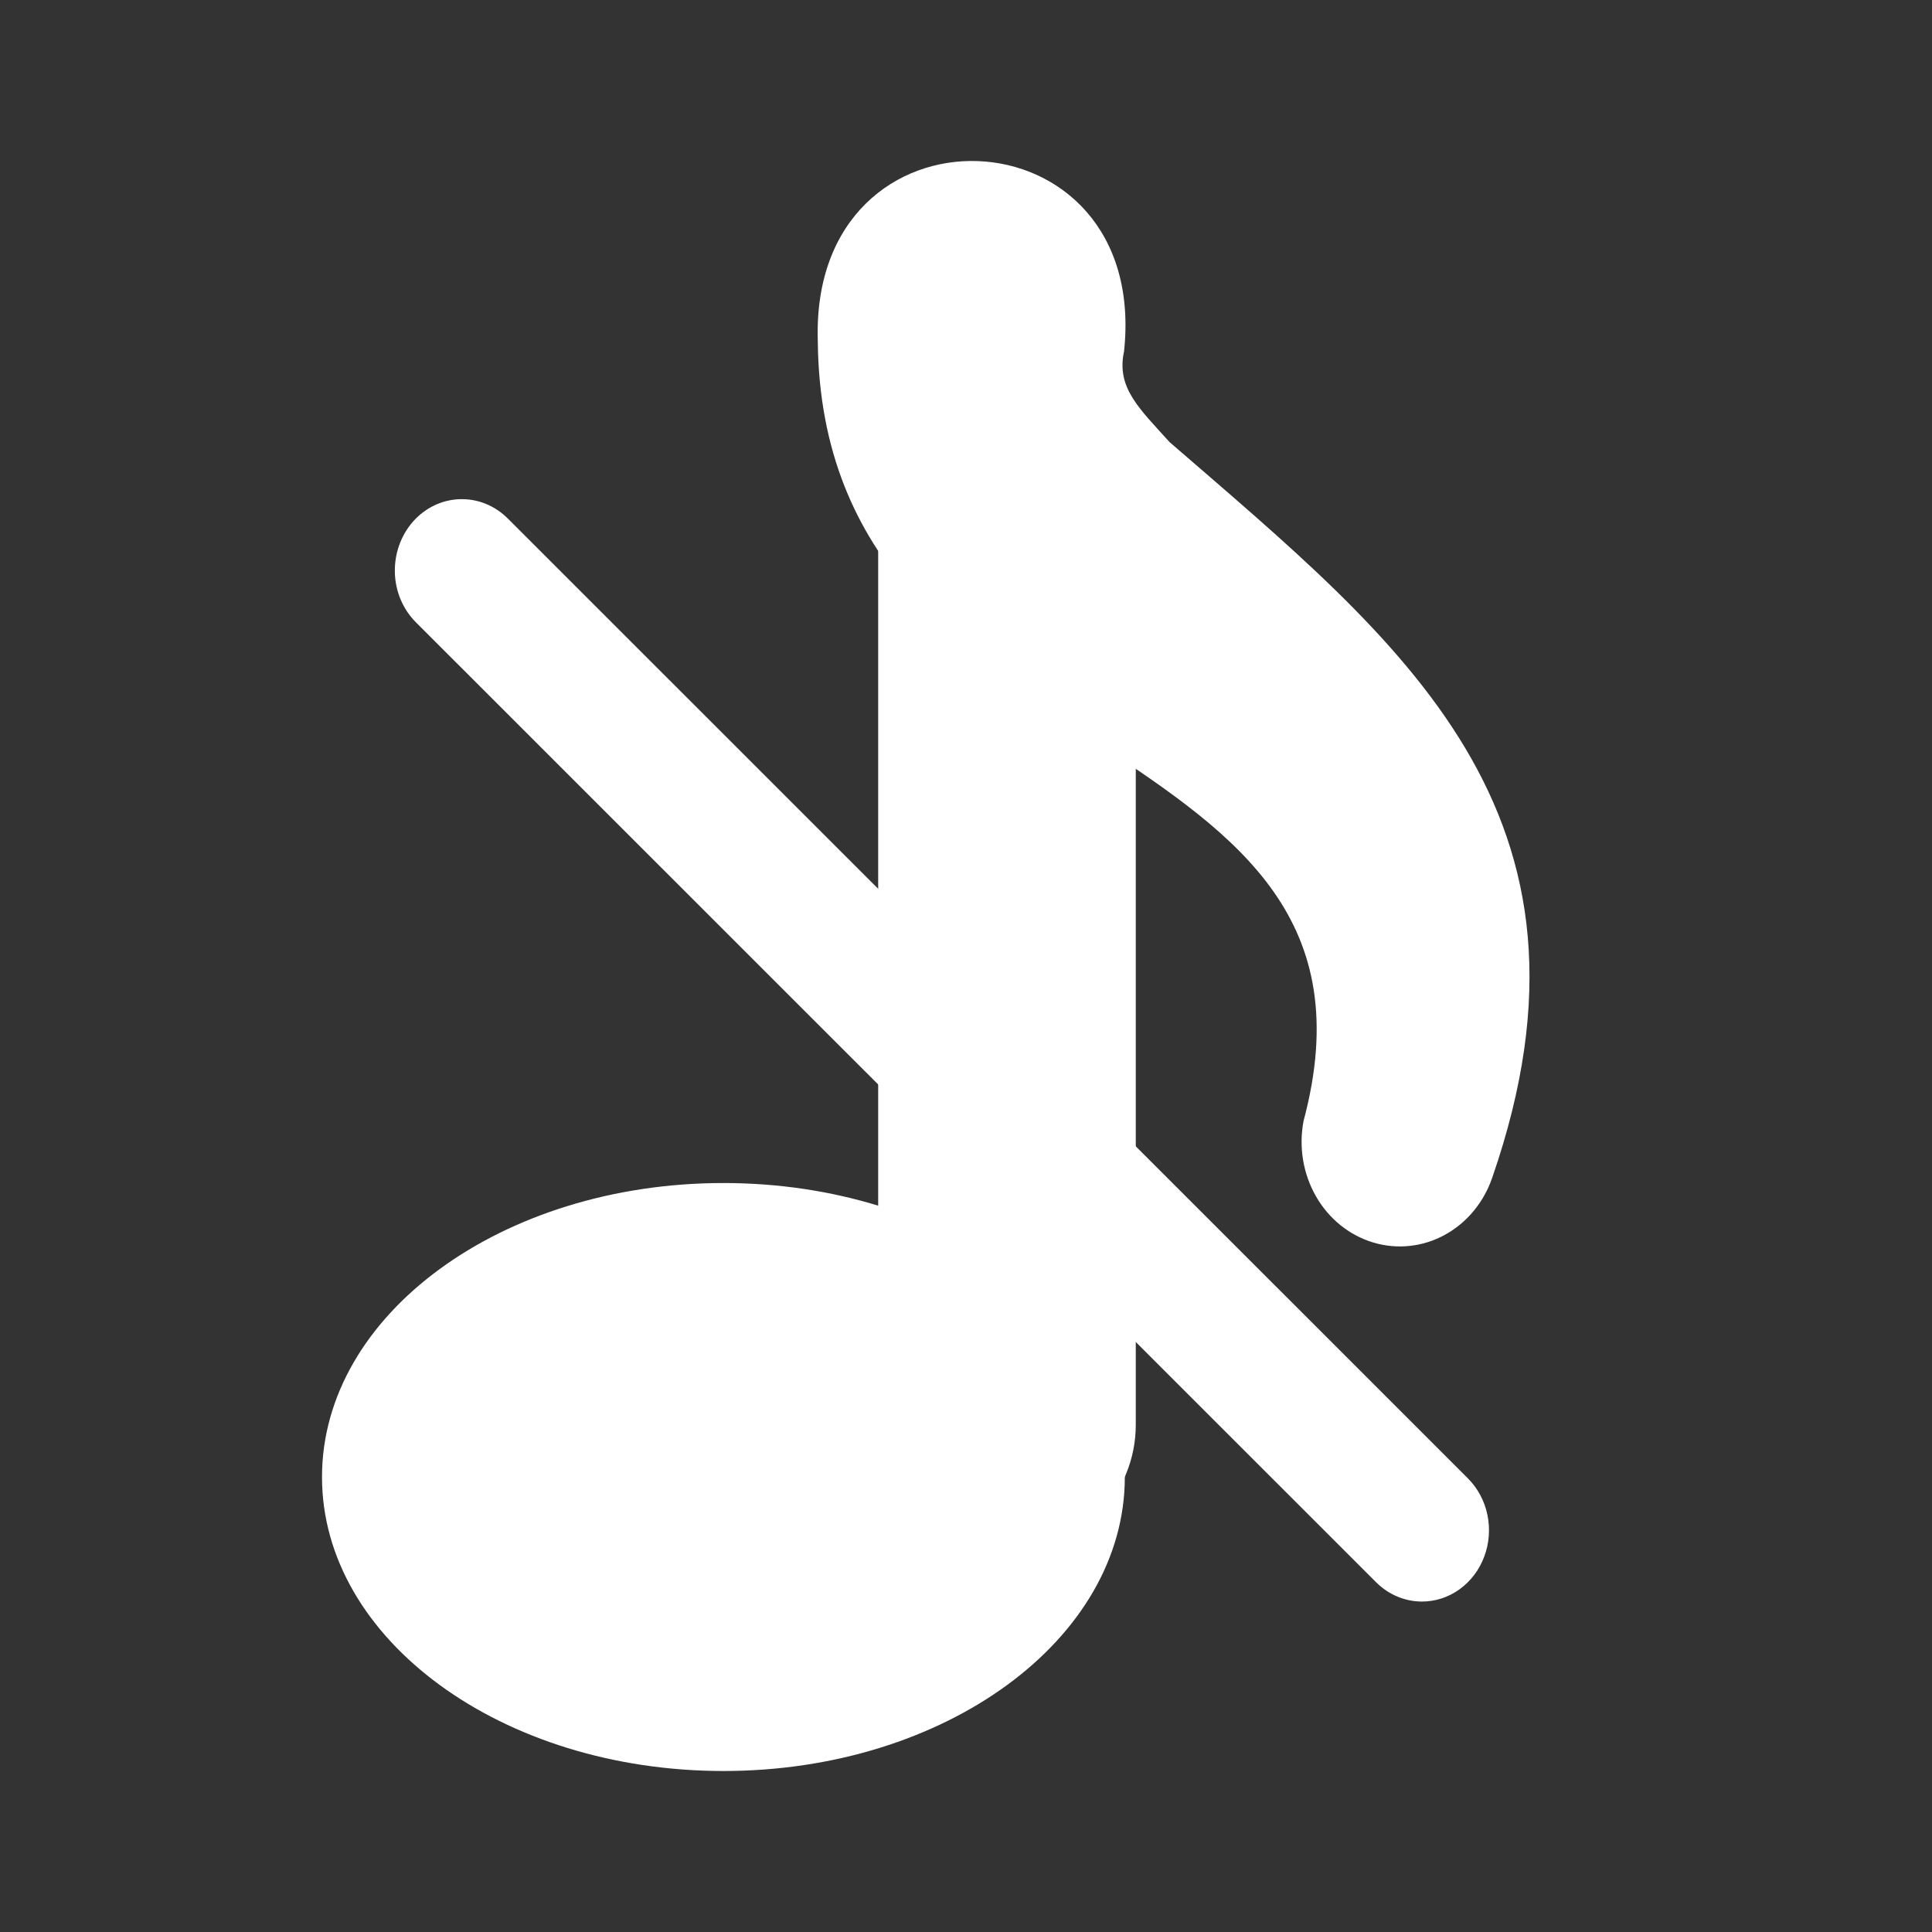 <svg width="24" height="24" viewBox="0 0 24 24" fill="none" xmlns="http://www.w3.org/2000/svg">
<rect x="0" y="0" width="24" height="24" fill="#333333" stroke="none"/>
<path d="M12.509 19.301C12.084 19.301 11.677 19.132 11.377 18.832C11.077 18.532 10.909 18.125 10.909 17.701V6.6C10.909 6.176 11.077 5.769 11.377 5.469C11.677 5.169 12.084 5 12.509 5C12.933 5 13.34 5.169 13.64 5.469C13.94 5.769 14.109 6.176 14.109 6.6V17.701C14.109 18.125 13.94 18.532 13.64 18.832C13.34 19.132 12.933 19.301 12.509 19.301Z" fill="white"/>
<path d="M8.987 22C11.741 22 13.973 20.365 13.973 18.348C13.973 16.331 11.741 14.696 8.987 14.696C6.233 14.696 4 16.331 4 18.348C4 20.365 6.233 22 8.987 22ZM13.96 4.38C13.873 4.82 14.15 5.073 14.53 5.493C17.407 7.985 20.107 10.088 18.538 14.627C18.433 14.935 18.222 15.19 17.948 15.34C17.674 15.49 17.356 15.524 17.059 15.435C16.763 15.346 16.508 15.142 16.348 14.862C16.187 14.582 16.132 14.248 16.193 13.926C17.531 8.926 10.211 9.75 10.159 4.24C10.057 1.149 14.3 1.315 13.962 4.378L13.96 4.38ZM17.664 19.895C17.452 19.895 17.248 19.809 17.094 19.655L5.167 7.731C5.087 7.651 5.023 7.556 4.978 7.45C4.933 7.344 4.908 7.229 4.905 7.113C4.899 6.878 4.98 6.65 5.131 6.479C5.282 6.308 5.491 6.208 5.712 6.201C5.933 6.194 6.147 6.28 6.308 6.441L18.235 18.365C18.356 18.486 18.441 18.644 18.477 18.817C18.513 18.99 18.5 19.171 18.438 19.336C18.377 19.501 18.27 19.642 18.132 19.742C17.994 19.842 17.831 19.895 17.664 19.895Z" fill="white"/>
</svg>
